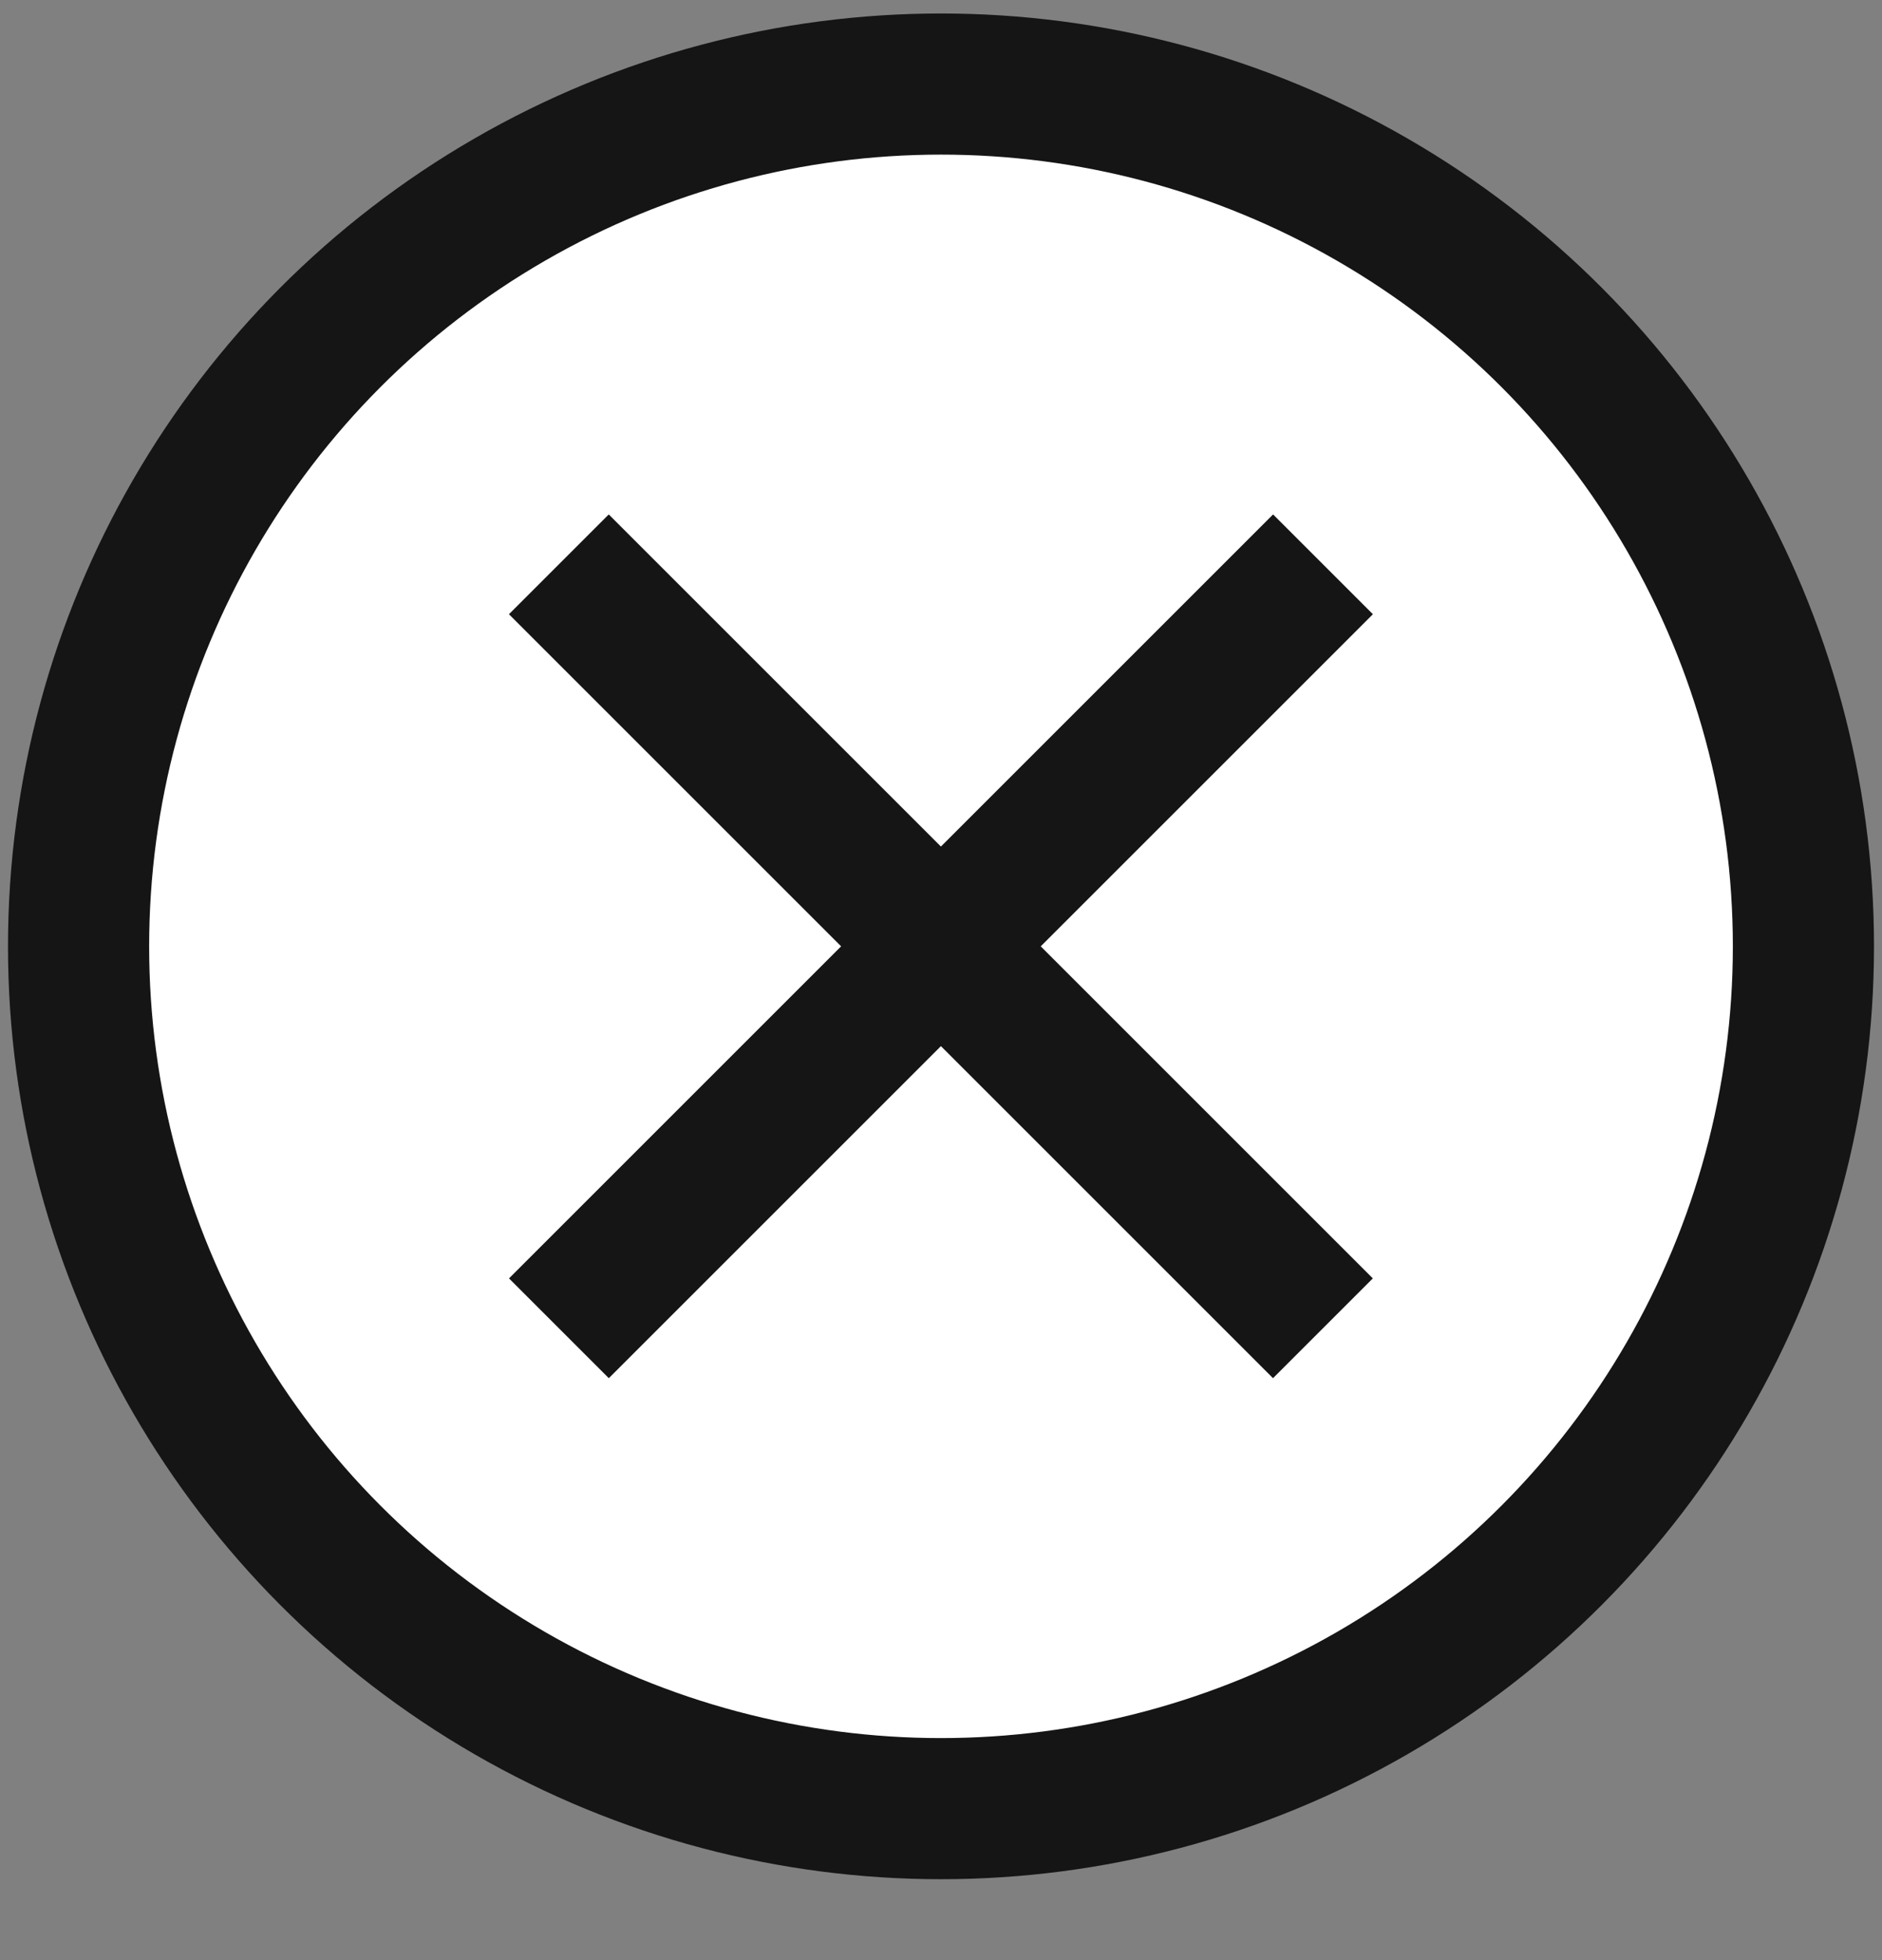 <svg width="24" height="25" viewBox="0 0 24 25" fill="none" xmlns="http://www.w3.org/2000/svg">
<rect x="0" y="0" width="24" height="25" fill="#808080" stroke="none"/>
<circle cx="12" cy="12.07" r="10.998" fill="white" stroke="#151515" stroke-width="1.8" stroke-linecap="square" stroke-linejoin="round"/>
<path d="M7.764 16.305L16.235 7.834" stroke="#151515" stroke-width="1.8" stroke-linecap="square" stroke-linejoin="round"/>
<path d="M7.763 7.834L16.234 16.305" stroke="#151515" stroke-width="1.8" stroke-linecap="square" stroke-linejoin="round"/>
</svg>
